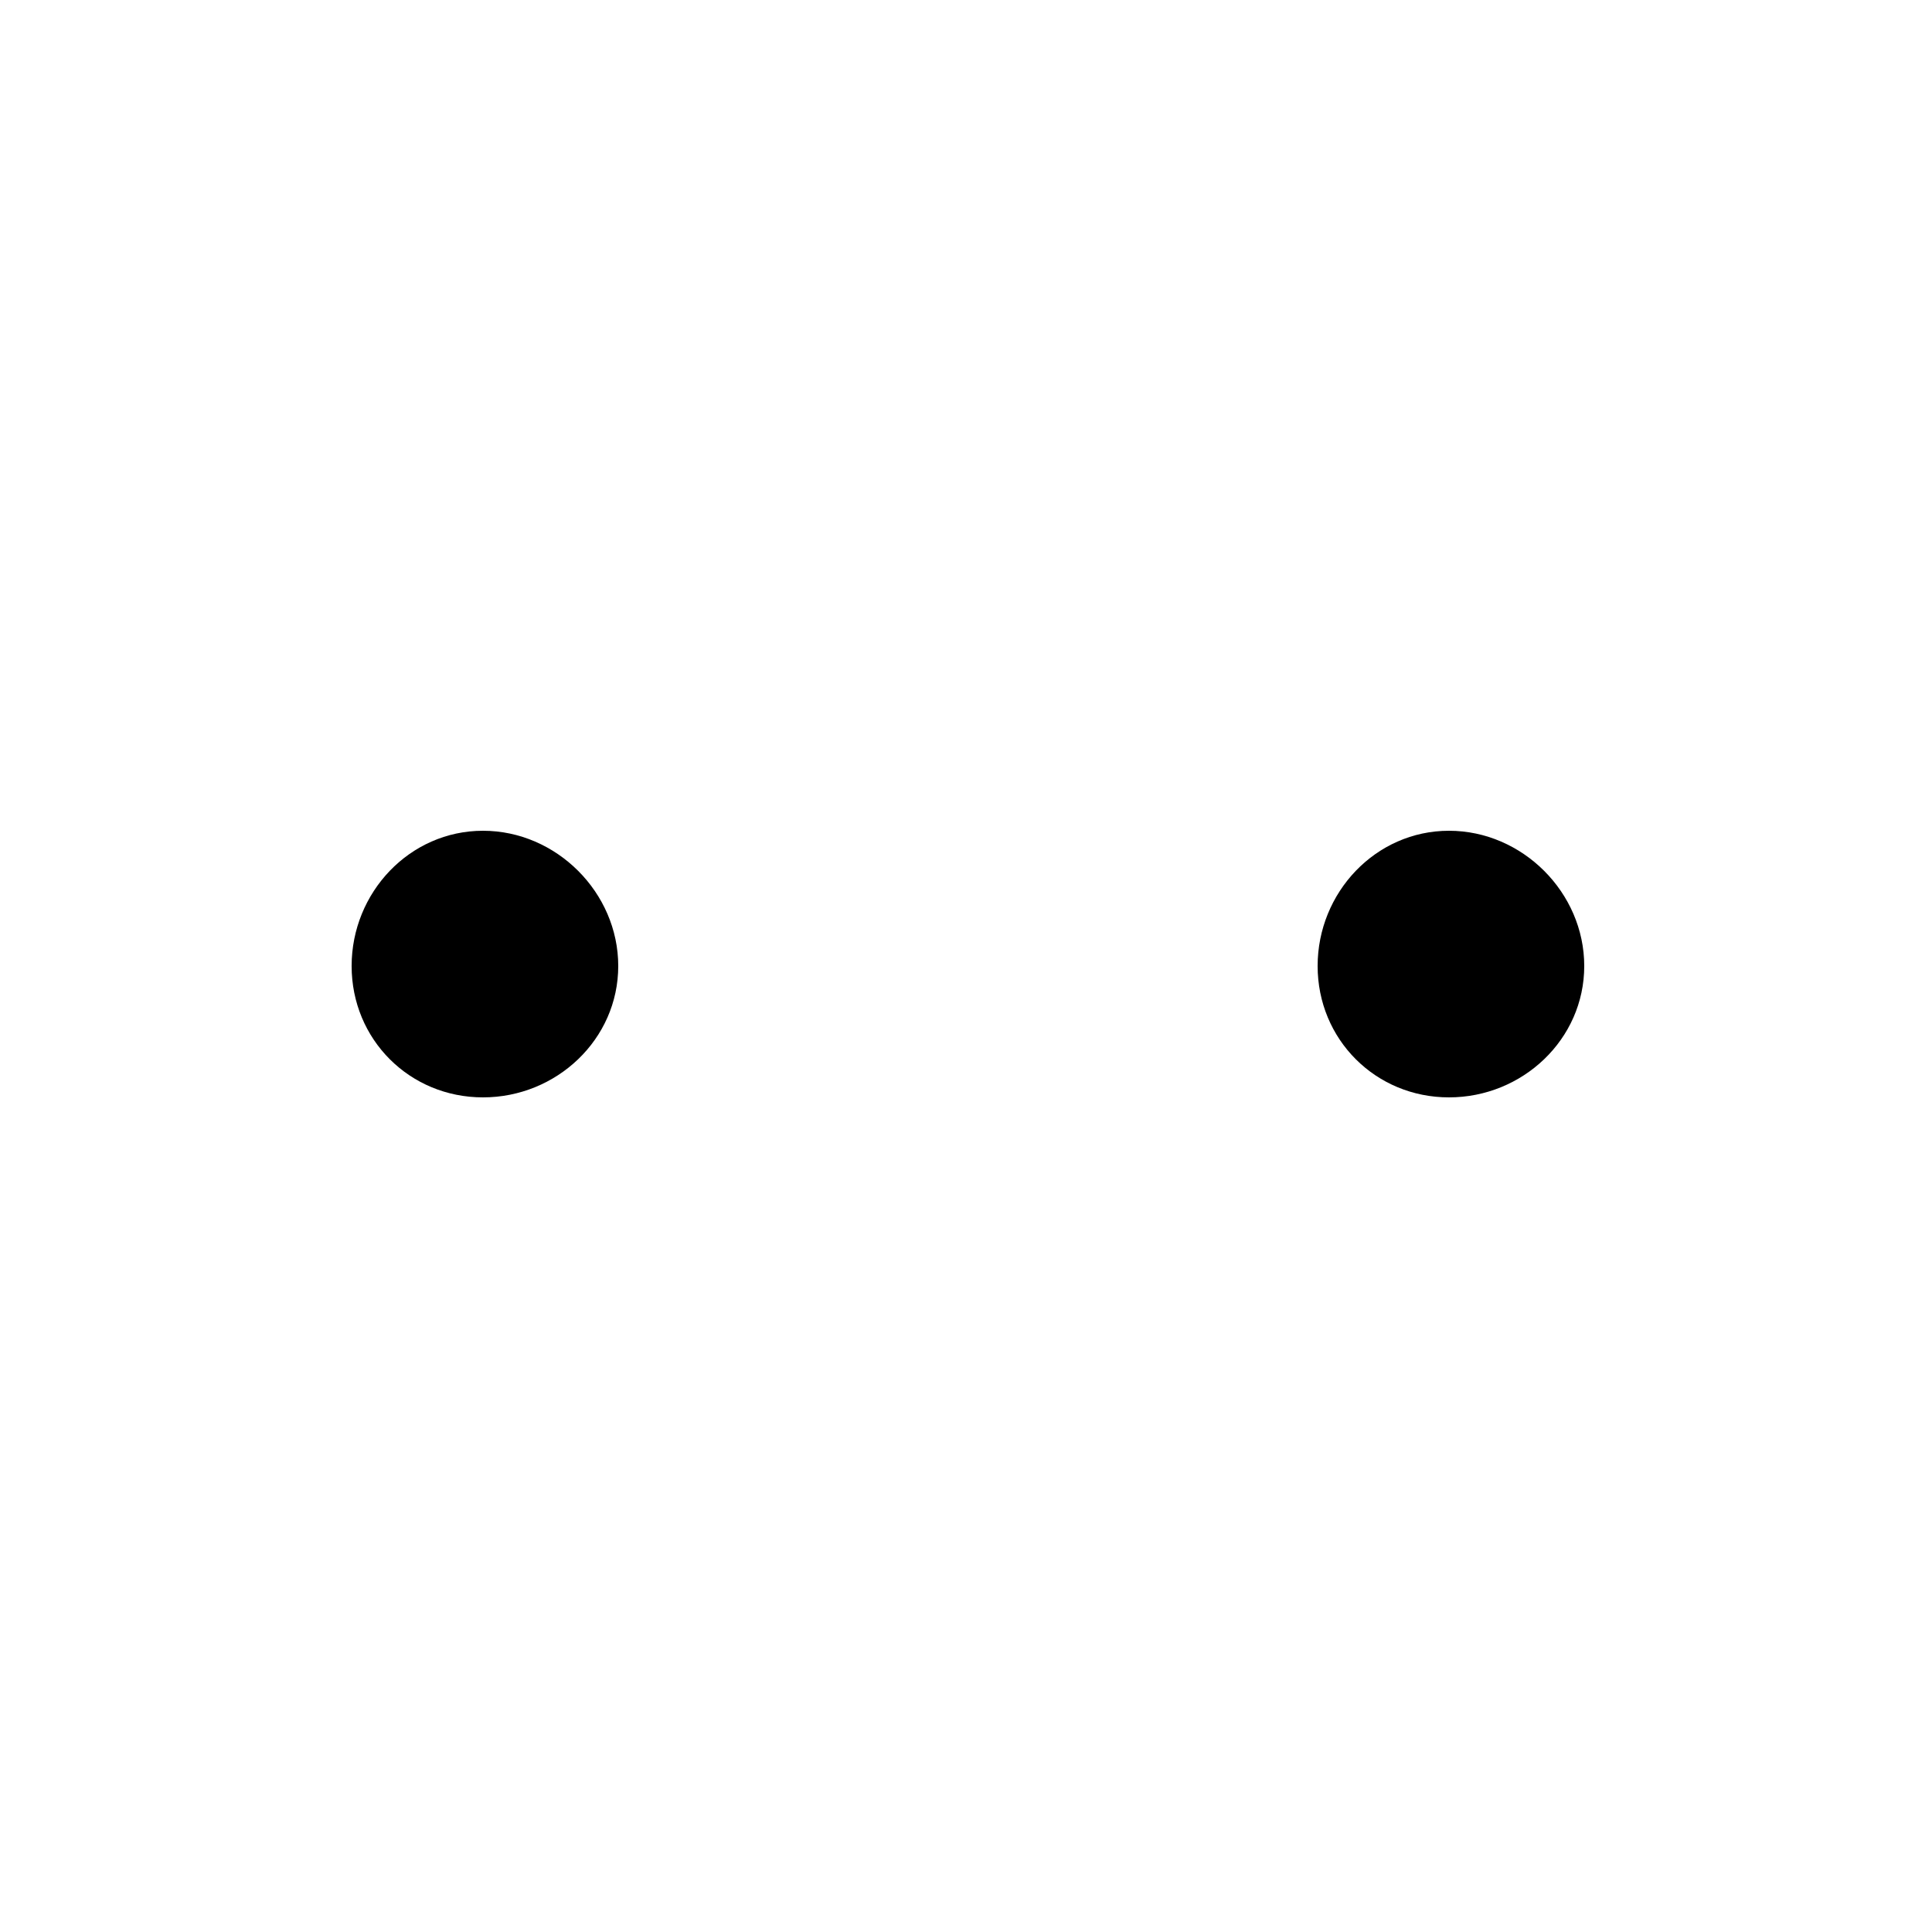 <svg xmlns="http://www.w3.org/2000/svg" viewBox="0 -44.0 50.0 50.0">
    <rect x="0" y="-44.0" width="50.0" height="50.0" fill="#808080" stroke="none"/>
    <g transform="scale(1, -1)">
        <!-- ボディの枠 -->
        <rect x="0" y="-6.0" width="50.0" height="50.0"
            stroke="white" fill="white"/>
        <!-- グリフ座標系の原点 -->
        <circle cx="0" cy="0" r="5" fill="white"/>
        <!-- グリフのアウトライン -->
        <g style="fill:black;stroke:#000000;stroke-width:0;stroke-linecap:round;stroke-linejoin:round;">
        <path d="M 12.5 22.5 C 10.6 22.5 9.1 20.9 9.1 19.0 C 9.1 17.1 10.6 15.6 12.5 15.6 C 14.4 15.6 16.0 17.1 16.0 19.0 C 16.0 20.9 14.4 22.5 12.5 22.5 Z M 37.5 22.5 C 35.6 22.5 34.1 20.9 34.1 19.0 C 34.1 17.1 35.6 15.6 37.5 15.6 C 39.4 15.6 41.0 17.1 41.0 19.0 C 41.0 20.9 39.4 22.5 37.5 22.5 Z"/>
    </g>
    </g>
</svg>
